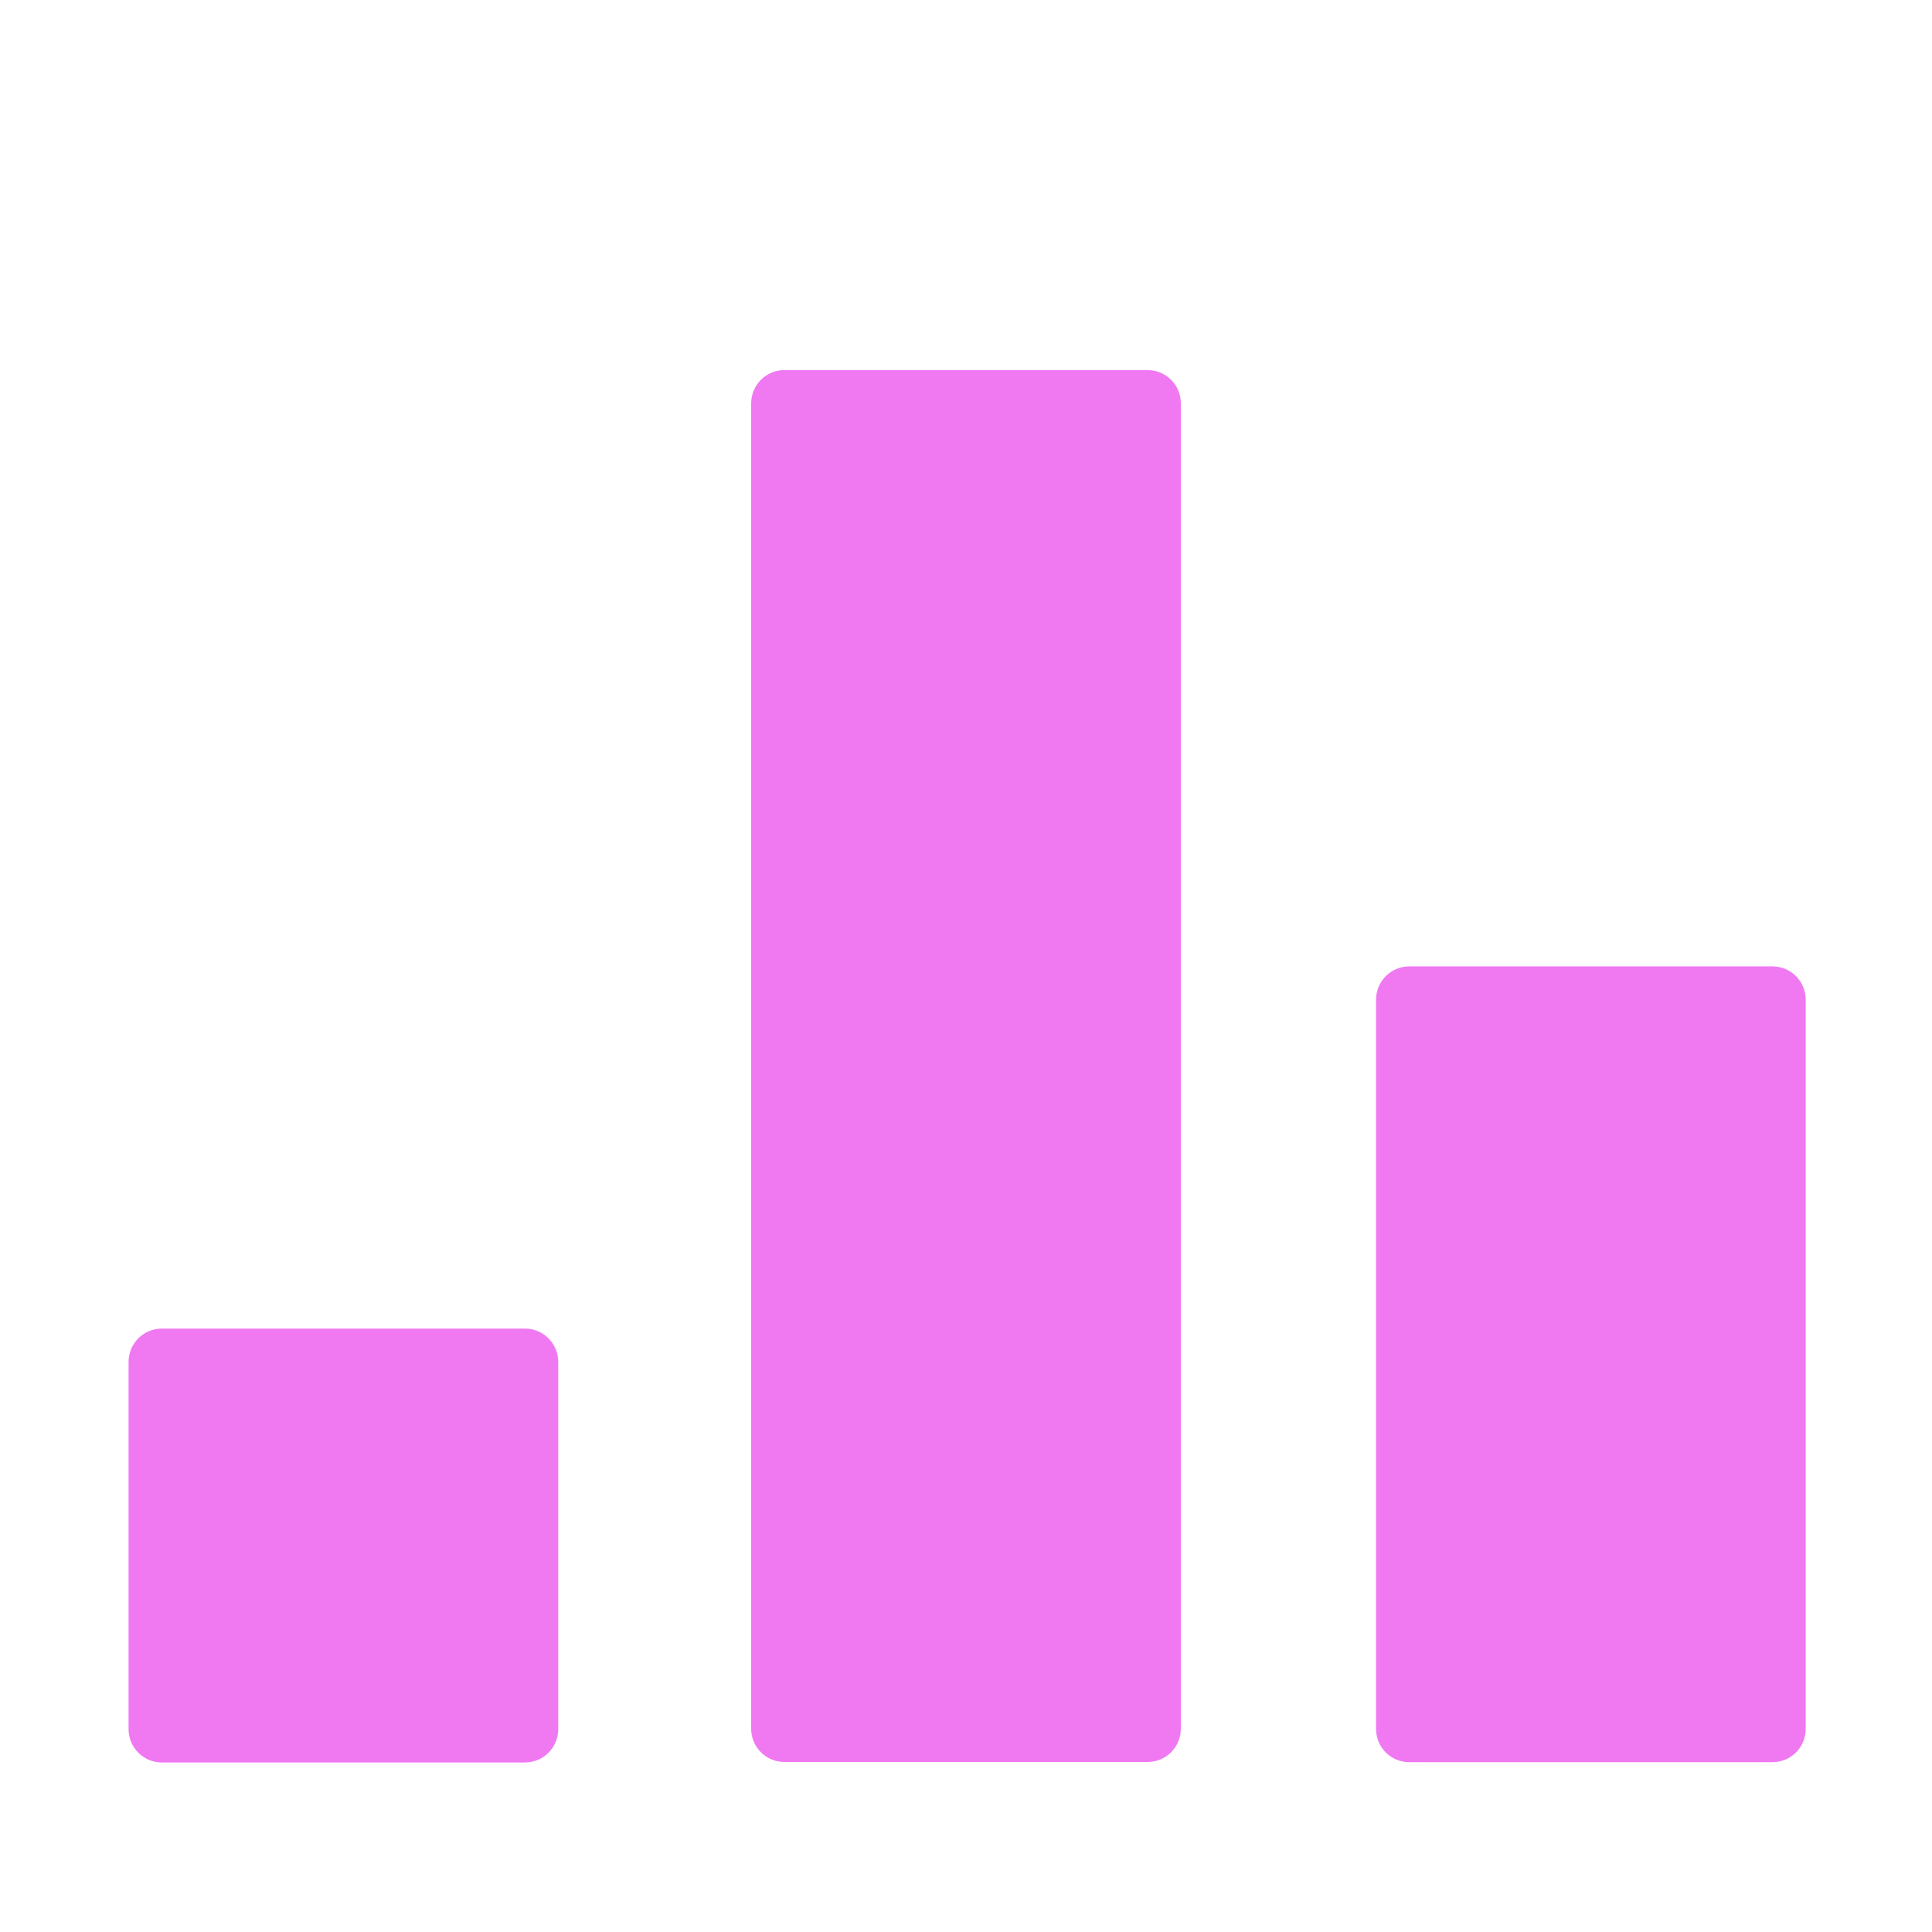 <?xml version="1.0" encoding="UTF-8" standalone="no"?>
<!DOCTYPE svg PUBLIC "-//W3C//DTD SVG 1.1//EN" "http://www.w3.org/Graphics/SVG/1.1/DTD/svg11.dtd">
<svg width="100%" height="100%" viewBox="0 0 16 16" version="1.1" xmlns="http://www.w3.org/2000/svg" xmlns:xlink="http://www.w3.org/1999/xlink" xml:space="preserve" xmlns:serif="http://www.serif.com/" style="fill-rule:evenodd;clip-rule:evenodd;stroke-linejoin:round;stroke-miterlimit:2;">
    <g transform="matrix(0.955,0,0,0.642,0.488,5.133)">
        <path d="M4.33,9.573L4.33,14.31C4.33,14.547 4.201,14.74 4.041,14.74L0.892,14.74C0.733,14.74 0.604,14.547 0.604,14.31L0.604,9.573C0.604,9.336 0.733,9.143 0.892,9.143L4.041,9.143C4.201,9.143 4.33,9.336 4.33,9.573Z" fill="#f079f2"/>
    </g>
    <g transform="matrix(0.955,0,0,2.317,5.644,-18.84)">
        <path d="M4.33,9.573L4.33,14.31C4.33,14.376 4.201,14.429 4.041,14.429L0.892,14.429C0.733,14.429 0.604,14.376 0.604,14.31L0.604,9.573C0.604,9.507 0.733,9.454 0.892,9.454L4.041,9.454C4.201,9.454 4.33,9.507 4.33,9.573Z" fill="#f079f2"/>
    </g>
    <g transform="matrix(0.955,0,0,1.275,10.819,-3.927)">
        <path d="M4.33,9.573L4.33,14.31C4.33,14.43 4.201,14.526 4.041,14.526L0.892,14.526C0.733,14.526 0.604,14.43 0.604,14.31L0.604,9.573C0.604,9.454 0.733,9.357 0.892,9.357L4.041,9.357C4.201,9.357 4.33,9.454 4.33,9.573Z" fill="#f079f2"/>
    </g>
</svg>
